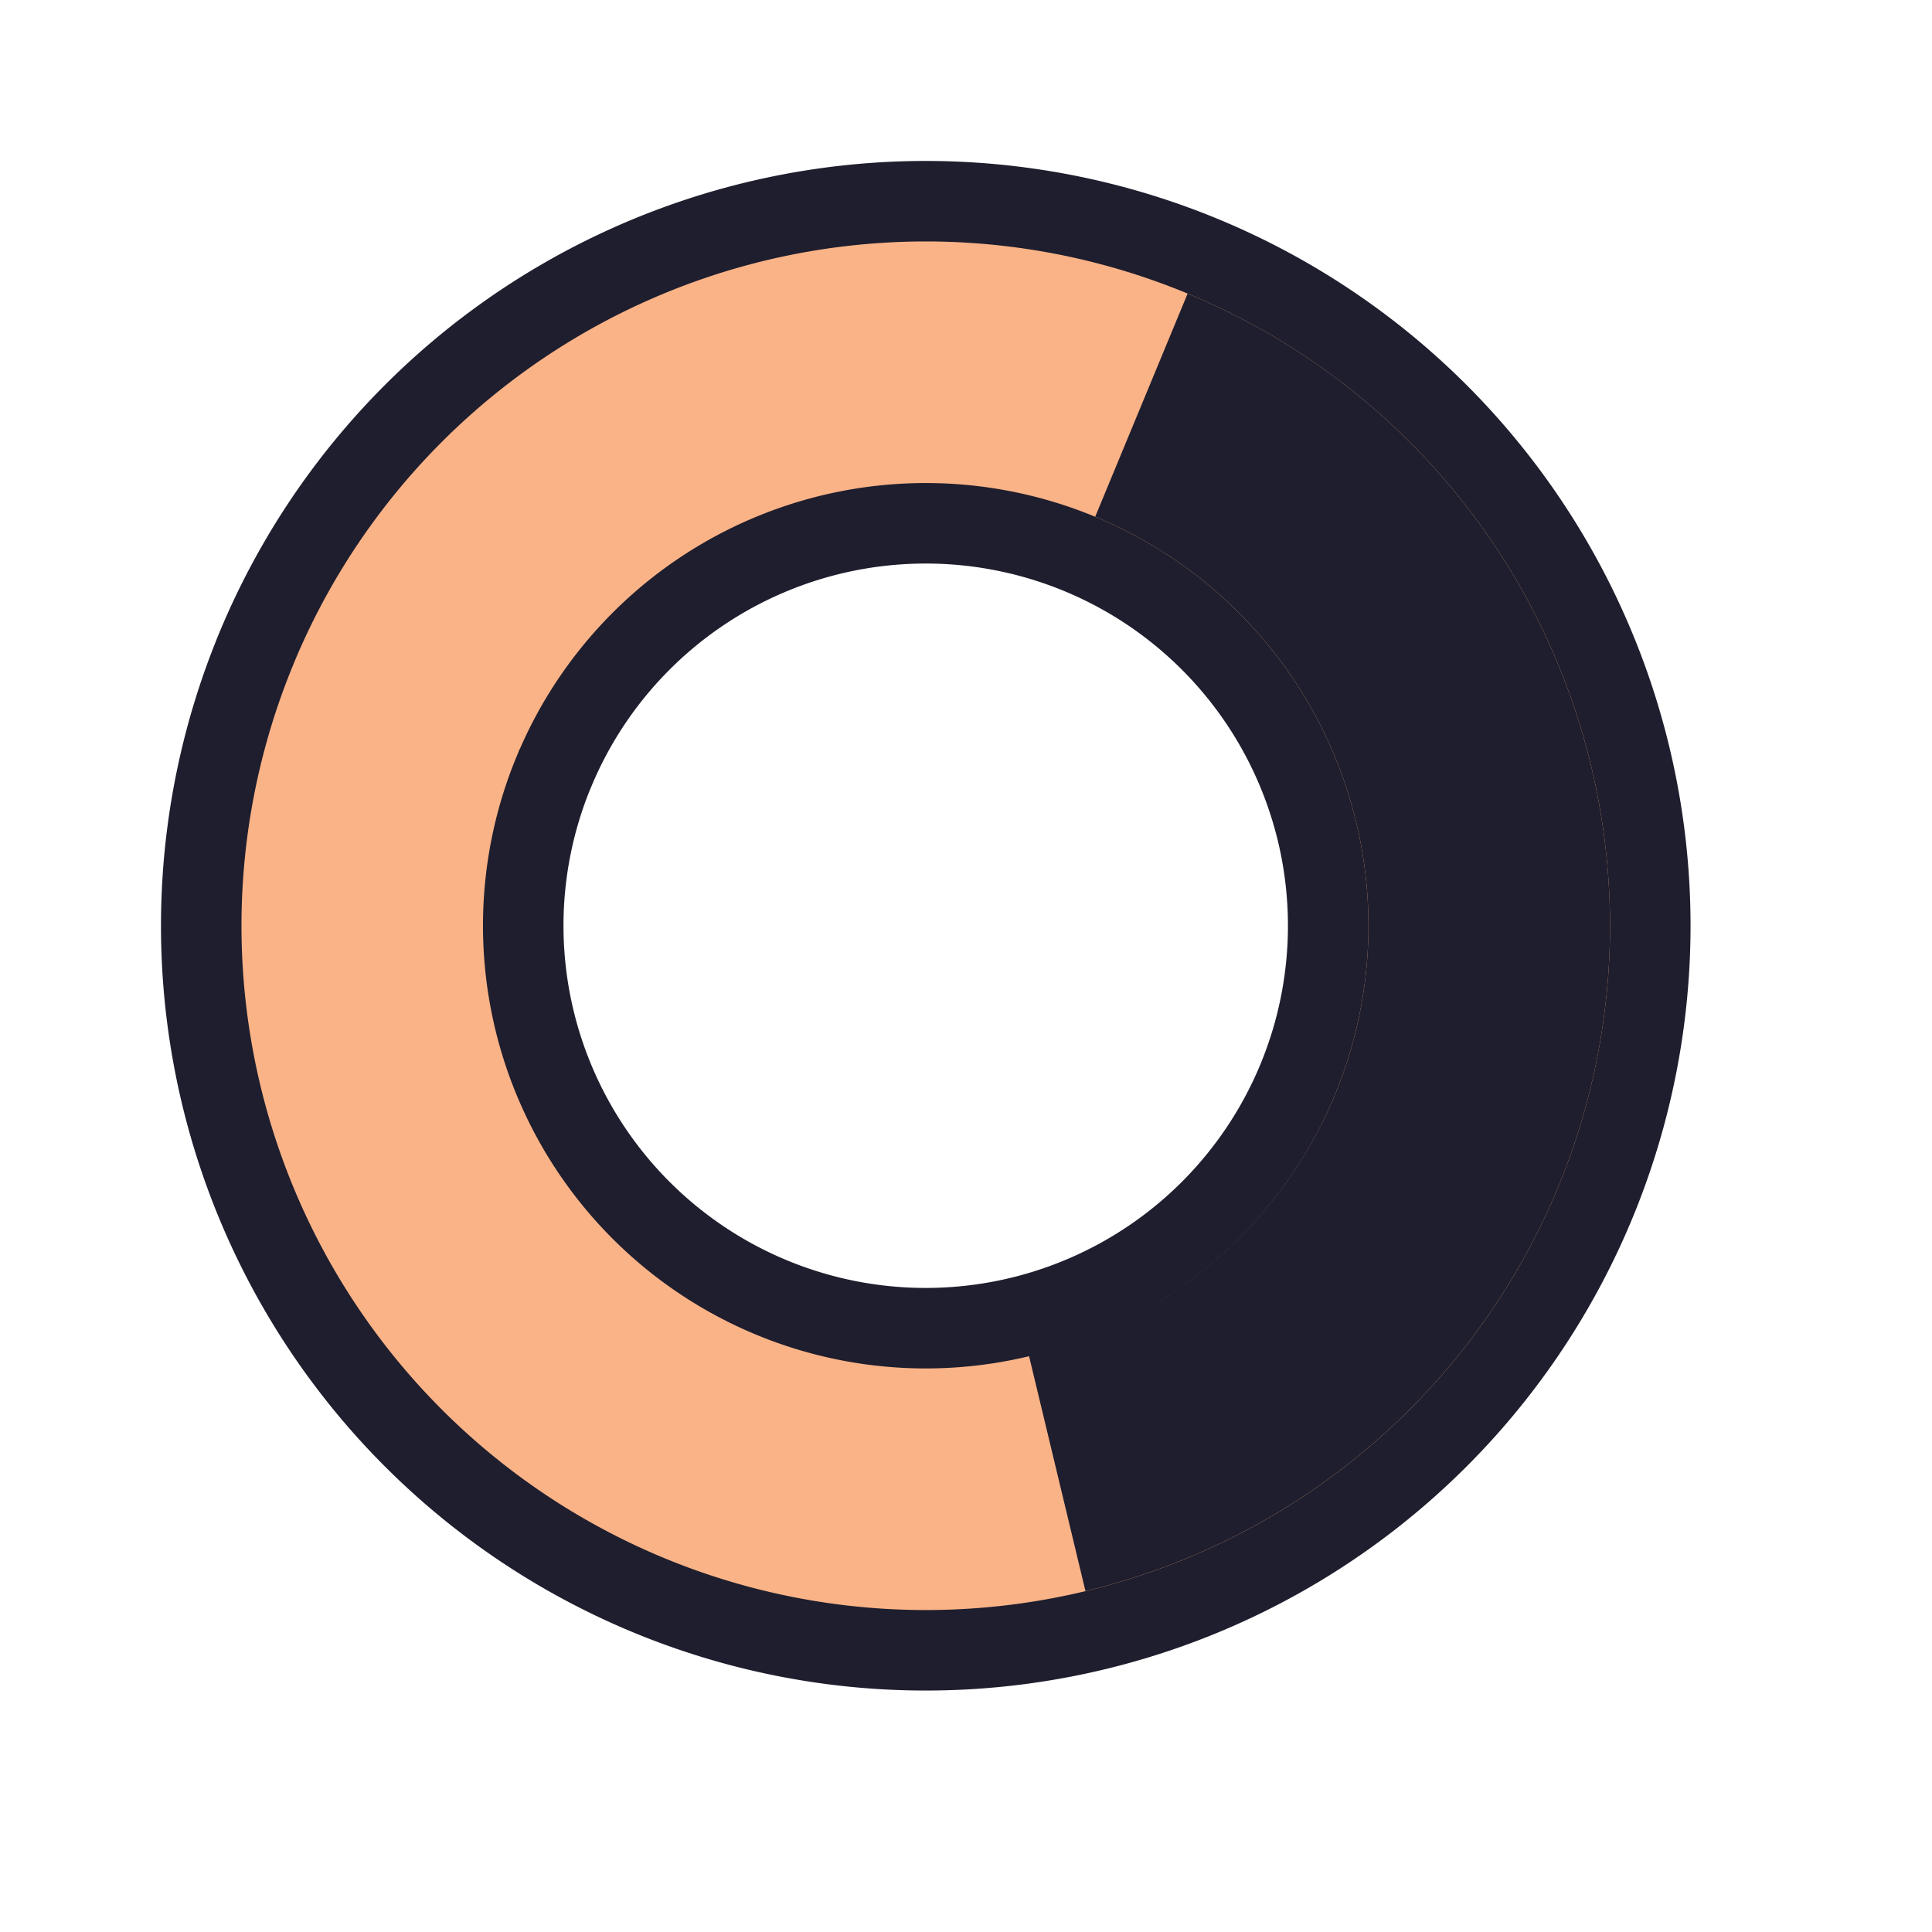 <svg viewBox="0 0 24 24"><path d="M33.184 497.13a1.98 1.98 0 0 1-1.98 1.979 1.98 1.98 0 0 1-1.599-.817l-1.07.777a3.3 3.3 0 0 0 3.689 1.198 3.3 3.3 0 0 0 2.28-3.138z" style="fill:#1e1e2e;stroke:none;stroke-width:.66" transform="rotate(157.5 137.382 252.892)scale(1.2)"/><path d="M33.184 497.13a1.98 1.98 0 0 1-1.98 1.979 1.98 1.98 0 0 1-1.599-.817l-1.07.777a3.3 3.3 0 0 0 3.689 1.198 3.3 3.3 0 0 0 2.28-3.138z" style="fill:#1e1e2e;stroke:none;stroke-width:.66" transform="rotate(45 812.116 78.756)scale(1.2)"/><path d="M33.184 497.13a1.98 1.98 0 0 1-1.98 1.979 1.98 1.98 0 0 1-1.599-.817l-1.07.777a3.3 3.3 0 0 0 3.689 1.198 3.3 3.3 0 0 0 2.28-3.138z" style="fill:#1e1e2e;stroke:none;stroke-width:.66" transform="rotate(67.5 511.208 172.582)scale(1.2)"/><path d="M33.184 497.13a1.98 1.98 0 0 1-1.98 1.979 1.98 1.98 0 0 1-1.599-.817l-1.07.777a3.3 3.3 0 0 0 3.689 1.198 3.3 3.3 0 0 0 2.28-3.138z" style="fill:#1e1e2e;stroke:none;stroke-width:.66" transform="rotate(90 357.533 217.222)scale(1.2)"/><path d="M33.184 497.13a1.98 1.98 0 0 1-1.98 1.979 1.98 1.98 0 0 1-1.599-.817l-1.07.777a3.3 3.3 0 0 0 3.689 1.198 3.3 3.3 0 0 0 2.28-3.138z" style="fill:#1e1e2e;stroke:none;stroke-width:.66" transform="rotate(112.5 261.501 240.396)scale(1.2)"/><path d="M33.184 497.13a1.98 1.98 0 0 1-1.98 1.979 1.98 1.98 0 0 1-1.599-.817l-1.07.777a3.3 3.3 0 0 0 3.689 1.198 3.3 3.3 0 0 0 2.28-3.138z" style="fill:#1e1e2e;stroke:none;stroke-width:.66" transform="rotate(135 192.682 251.142)scale(1.2)"/><path d="M33.184 497.13a1.98 1.98 0 0 1-1.98 1.979 1.98 1.98 0 0 1-1.599-.817l-1.07.777a3.3 3.3 0 0 0 3.689 1.198 3.3 3.3 0 0 0 2.28-3.138z" style="fill:#1e1e2e;stroke:none;stroke-width:.66" transform="rotate(-22.5 -1589.73 114.114)scale(1.2)"/><path d="M33.184 497.13a1.98 1.98 0 0 1-1.98 1.979 1.98 1.98 0 0 1-1.599-.817l-1.07.777a3.3 3.3 0 0 0 3.689 1.198 3.3 3.3 0 0 0 2.28-3.138z" style="fill:#1e1e2e;stroke:none;stroke-width:.66" transform="rotate(-157.5 -117.756 284.674)scale(1.2)"/><path d="M33.184 497.13a1.98 1.98 0 0 1-1.98 1.979 1.98 1.98 0 0 1-1.599-.817l-1.07.777a3.3 3.3 0 0 0 3.689 1.198 3.3 3.3 0 0 0 2.28-3.138z" style="fill:#1e1e2e;stroke:none;stroke-width:.66" transform="rotate(-135 -168.747 295.684)scale(1.2)"/><path d="M33.184 497.13a1.98 1.98 0 0 1-1.98 1.979 1.98 1.98 0 0 1-1.599-.817l-1.07.777a3.3 3.3 0 0 0 3.689 1.198 3.3 3.3 0 0 0 2.28-3.138z" style="fill:#1e1e2e;stroke:none;stroke-width:.66" transform="rotate(-112.5 -232.481 300.002)scale(1.2)"/><path d="M33.184 497.13a1.98 1.98 0 0 1-1.98 1.979 1.98 1.98 0 0 1-1.599-.817l-1.07.777a3.3 3.3 0 0 0 3.689 1.198 3.3 3.3 0 0 0 2.28-3.138z" style="fill:#1e1e2e;stroke:none;stroke-width:.66" transform="matrix(0 -1.2 1.2 0 -618.343 -25.428)"/><path d="M33.184 497.13a1.98 1.98 0 0 1-1.98 1.979 1.98 1.98 0 0 1-1.599-.817l-1.07.777a3.3 3.3 0 0 0 3.689 1.198 3.3 3.3 0 0 0 2.28-3.138z" style="fill:#1e1e2e;stroke:none;stroke-width:.66" transform="rotate(-67.5 -465.609 281.254)scale(1.2)"/><path d="M33.184 497.13a1.98 1.98 0 0 1-1.98 1.979 1.98 1.98 0 0 1-1.599-.817l-1.07.777a3.3 3.3 0 0 0 3.689 1.198 3.3 3.3 0 0 0 2.28-3.138z" style="fill:#1e1e2e;stroke:none;stroke-width:.66" transform="rotate(-45 -748.154 241.783)scale(1.2)"/><path d="M33.184 497.13a1.98 1.98 0 0 1-1.98 1.979 1.98 1.98 0 0 1-1.599-.817l-1.07.777a3.3 3.3 0 0 0 3.689 1.198 3.3 3.3 0 0 0 2.28-3.138z" style="fill:#1e1e2e;stroke:none;stroke-width:.66" transform="matrix(-1.2 0 0 -1.2 -144.35 533.69)"/><path d="M3.185 8.056a9 9 0 0 0 4.87 11.759 9 9 0 0 0 11.76-4.87 9 9 0 0 0-4.87-11.76 9 9 0 0 0-11.76 4.87Zm3.696 1.53a5 5 0 0 1 6.532-2.705 5 5 0 0 1 2.706 6.532 5 5 0 0 1-6.532 2.706A5 5 0 0 1 6.88 9.587Z" style="fill:#fab387;stroke:#1e1e2e"/><path d="M13.605 6.419a5.5 5.5 0 0 1 2.976 7.186 5.5 5.5 0 0 1-3.799 3.236l.702 2.924a8.5 8.5 0 0 0 6.49-7.598 8.5 8.5 0 0 0-5.221-8.52Z" style="fill:#1e1e2e;stroke:none"/><path d="M33.184 497.13a1.98 1.98 0 0 1-1.98 1.979 1.98 1.98 0 0 1-1.599-.817l-1.07.777a3.3 3.3 0 0 0 3.689 1.198 3.3 3.3 0 0 0 2.28-3.138z" style="fill:#1e1e2e;stroke:none;stroke-width:.66" transform="rotate(22.5 1705.944 -203.713)scale(1.2)"/></svg>